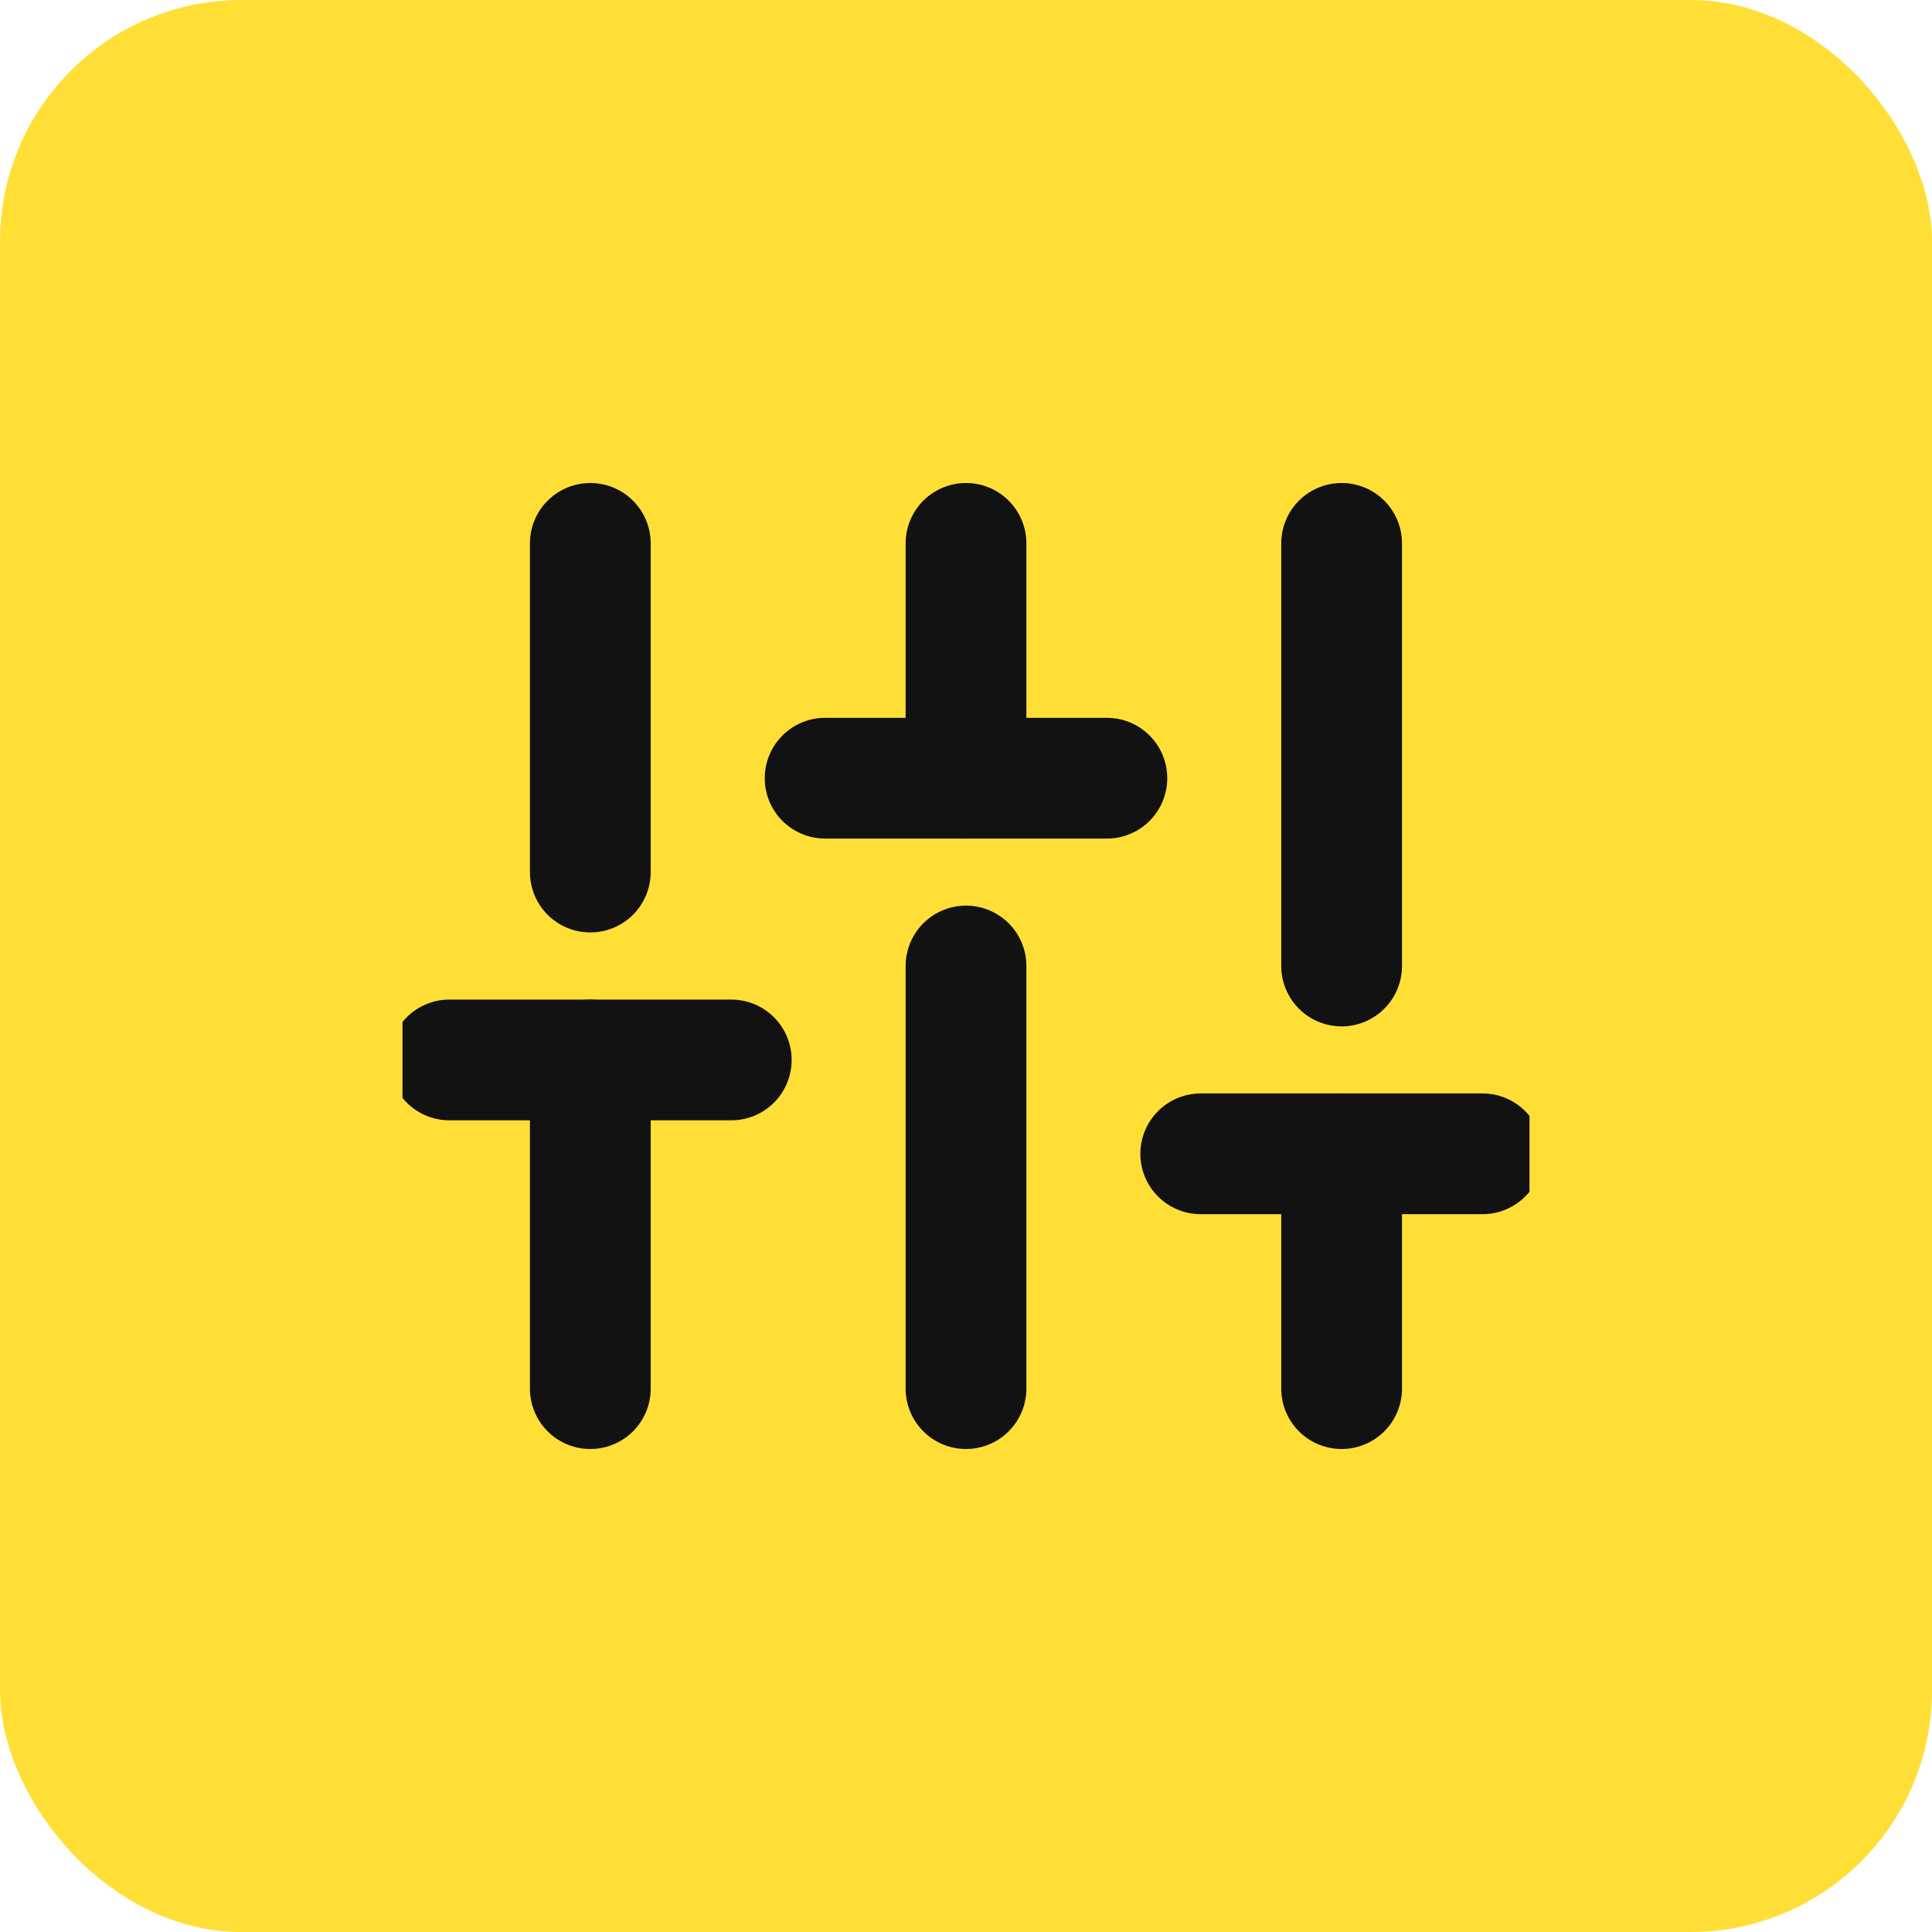 <svg width="24" height="24" viewBox="0 0 24 24" fill="none" xmlns="http://www.w3.org/2000/svg">
<rect width="24" height="24" rx="3" fill="#FFDF36"/>
<g clip-path="url(#clip0_2836_10302)">
<path d="M7.333 17.25V13.167" stroke="#121212" stroke-width="1.5" stroke-linecap="round" stroke-linejoin="round"/>
<path d="M7.333 10.833V6.75" stroke="#121212" stroke-width="1.5" stroke-linecap="round" stroke-linejoin="round"/>
<path d="M12 17.25V12" stroke="#121212" stroke-width="1.5" stroke-linecap="round" stroke-linejoin="round"/>
<path d="M12 9.667V6.75" stroke="#121212" stroke-width="1.5" stroke-linecap="round" stroke-linejoin="round"/>
<path d="M16.666 17.25V14.333" stroke="#121212" stroke-width="1.5" stroke-linecap="round" stroke-linejoin="round"/>
<path d="M16.666 12V6.75" stroke="#121212" stroke-width="1.5" stroke-linecap="round" stroke-linejoin="round"/>
<path d="M5.583 13.167H9.084" stroke="#121212" stroke-width="1.5" stroke-linecap="round" stroke-linejoin="round"/>
<path d="M10.25 9.667H13.75" stroke="#121212" stroke-width="1.5" stroke-linecap="round" stroke-linejoin="round"/>
<path d="M14.916 14.333H18.416" stroke="#121212" stroke-width="1.5" stroke-linecap="round" stroke-linejoin="round"/>
</g>
<defs>
<clipPath id="clip0_2836_10302">
<rect width="14" height="14" fill="white" transform="translate(5 5)"/>
</clipPath>
</defs>
</svg>
